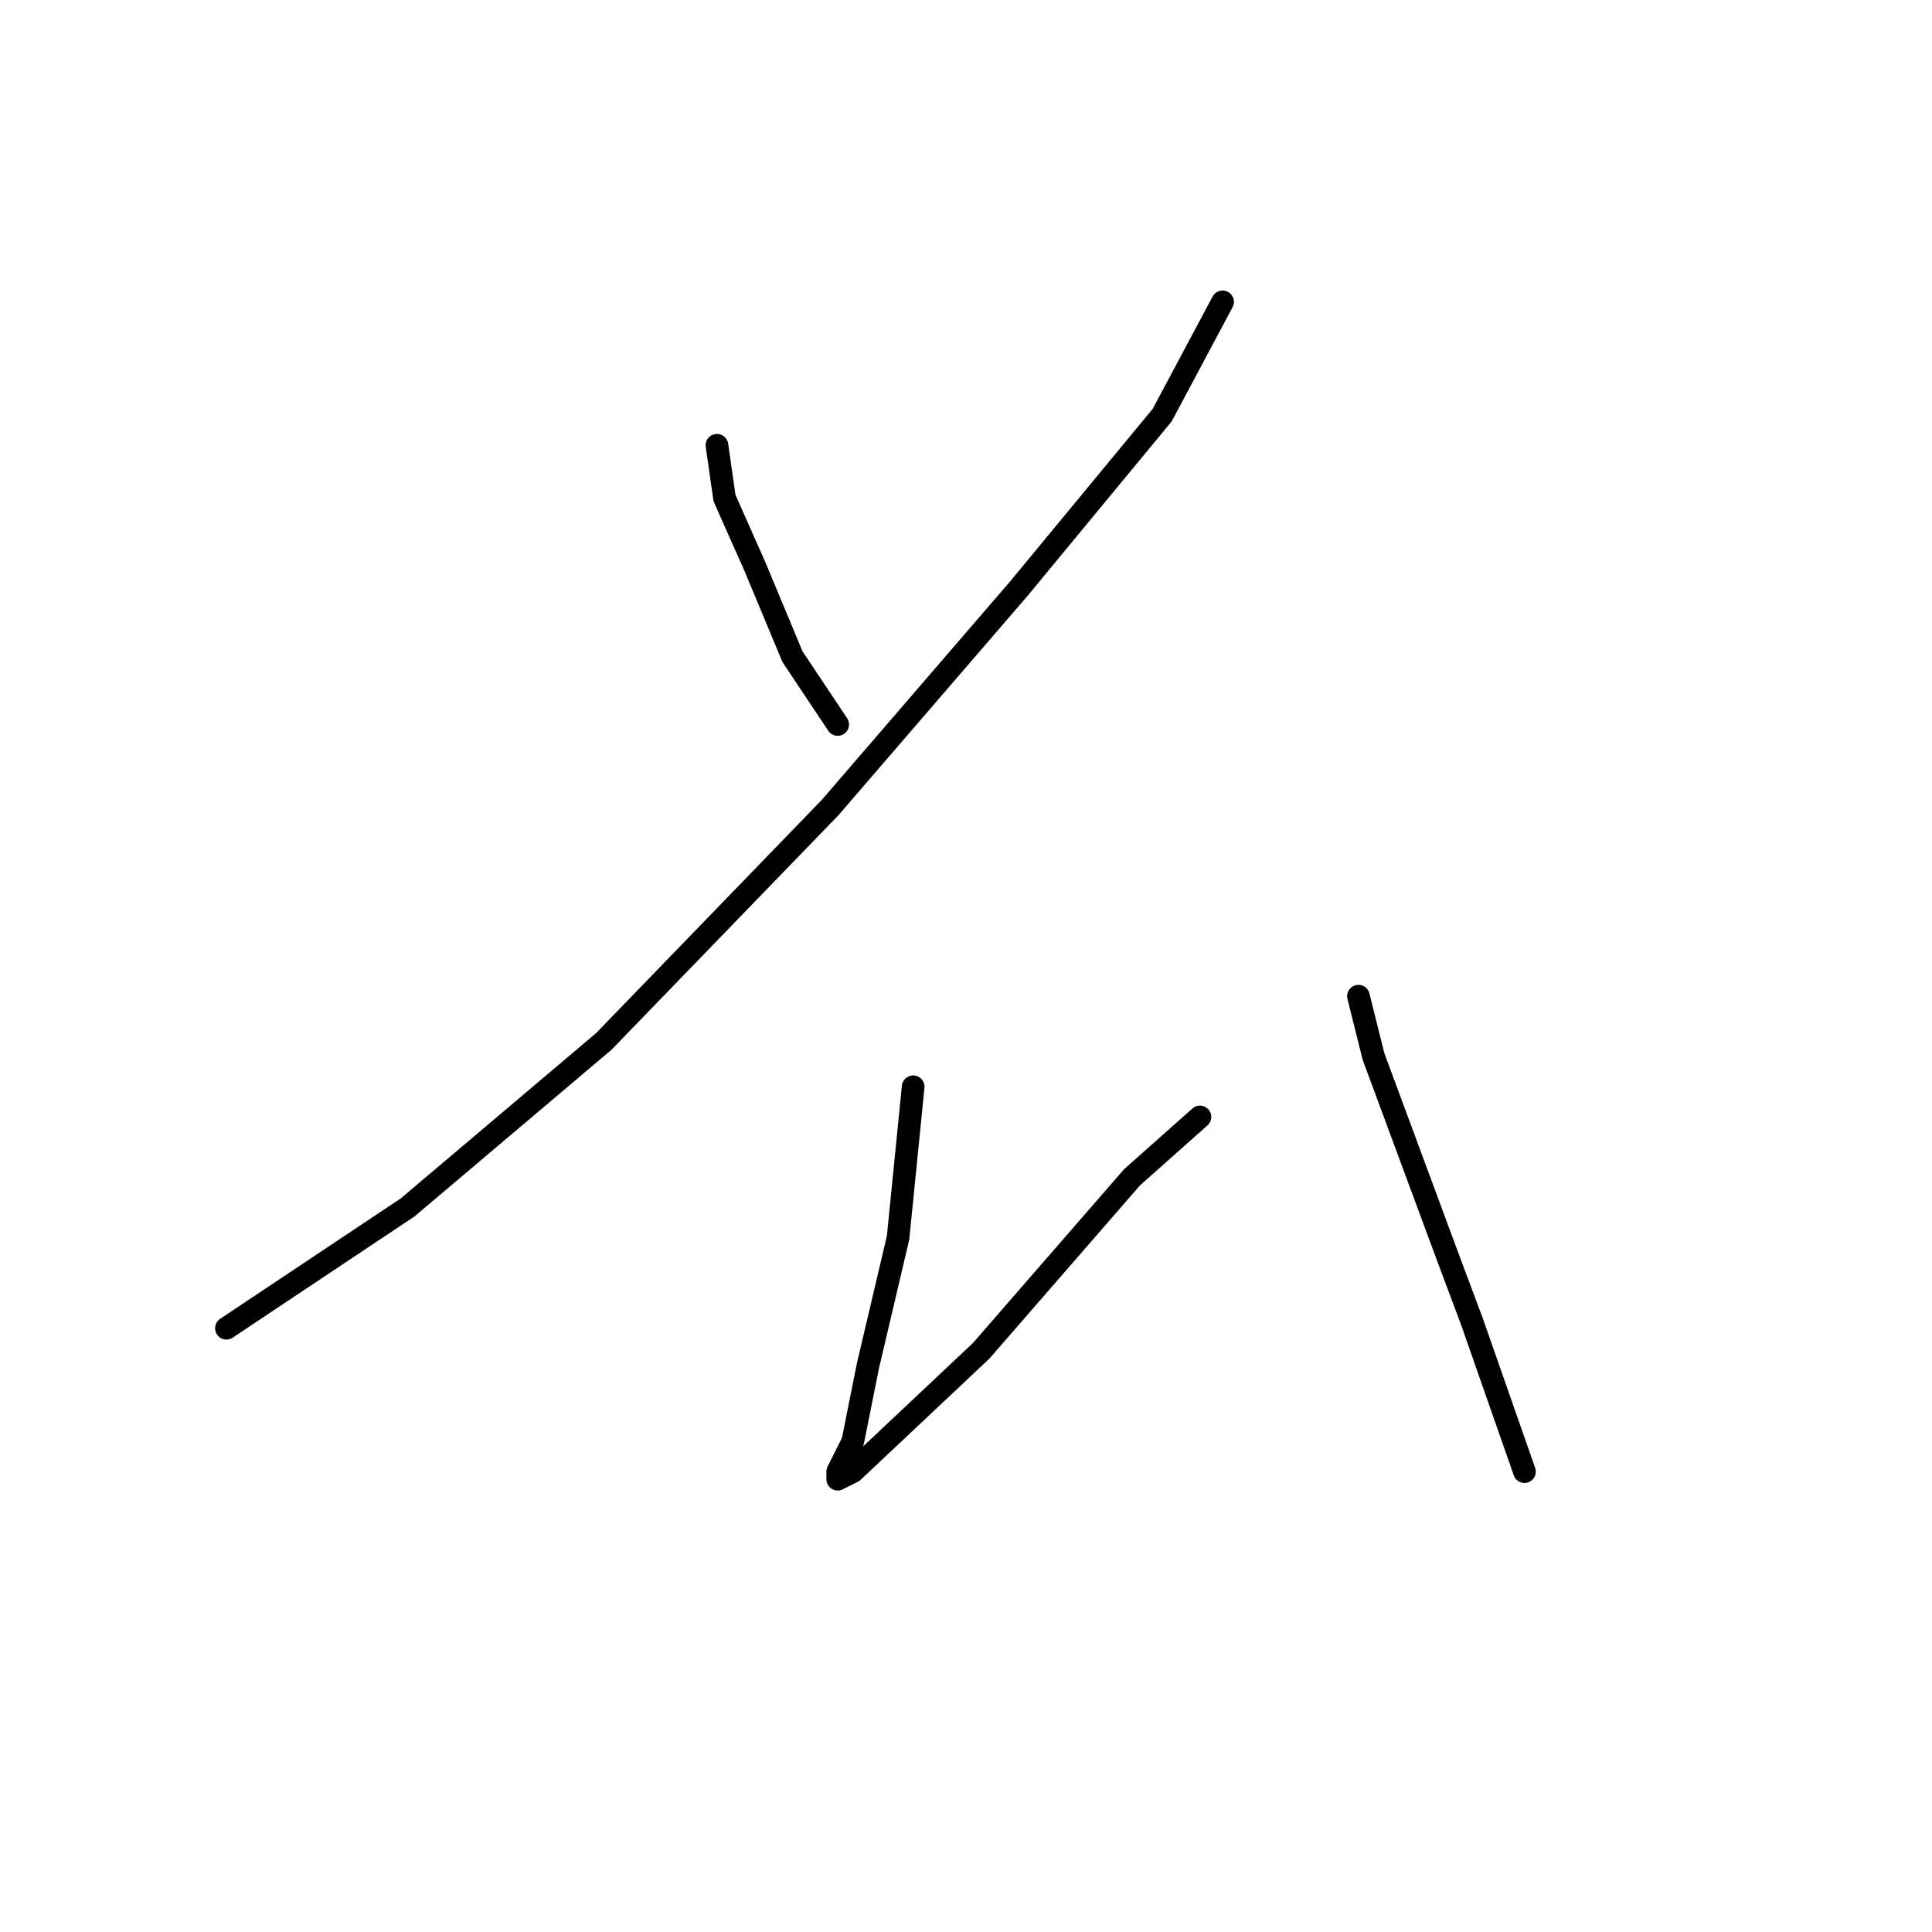 <?xml version="1.0" standalone="no"?>
    <svg width="256" height="256" xmlns="http://www.w3.org/2000/svg" version="1.1">
    <polyline stroke="black" stroke-width="3" stroke-linecap="round" fill="transparent" stroke-linejoin="round" points="95 59 96 66 100 75 105 87 111 96 111 96 " />
        <polyline stroke="black" stroke-width="3" stroke-linecap="round" fill="transparent" stroke-linejoin="round" points="162 40 154 55 135 78 110 107 80 138 54 160 36 172 30 176 30 176 " />
        <polyline stroke="black" stroke-width="3" stroke-linecap="round" fill="transparent" stroke-linejoin="round" points="121 144 119 164 115 181 113 191 111 195 111 196 113 195 130 179 150 156 159 148 159 148 " />
        <polyline stroke="black" stroke-width="3" stroke-linecap="round" fill="transparent" stroke-linejoin="round" points="180 132 182 140 192 167 195 175 202 195 202 195 " />
        </svg>